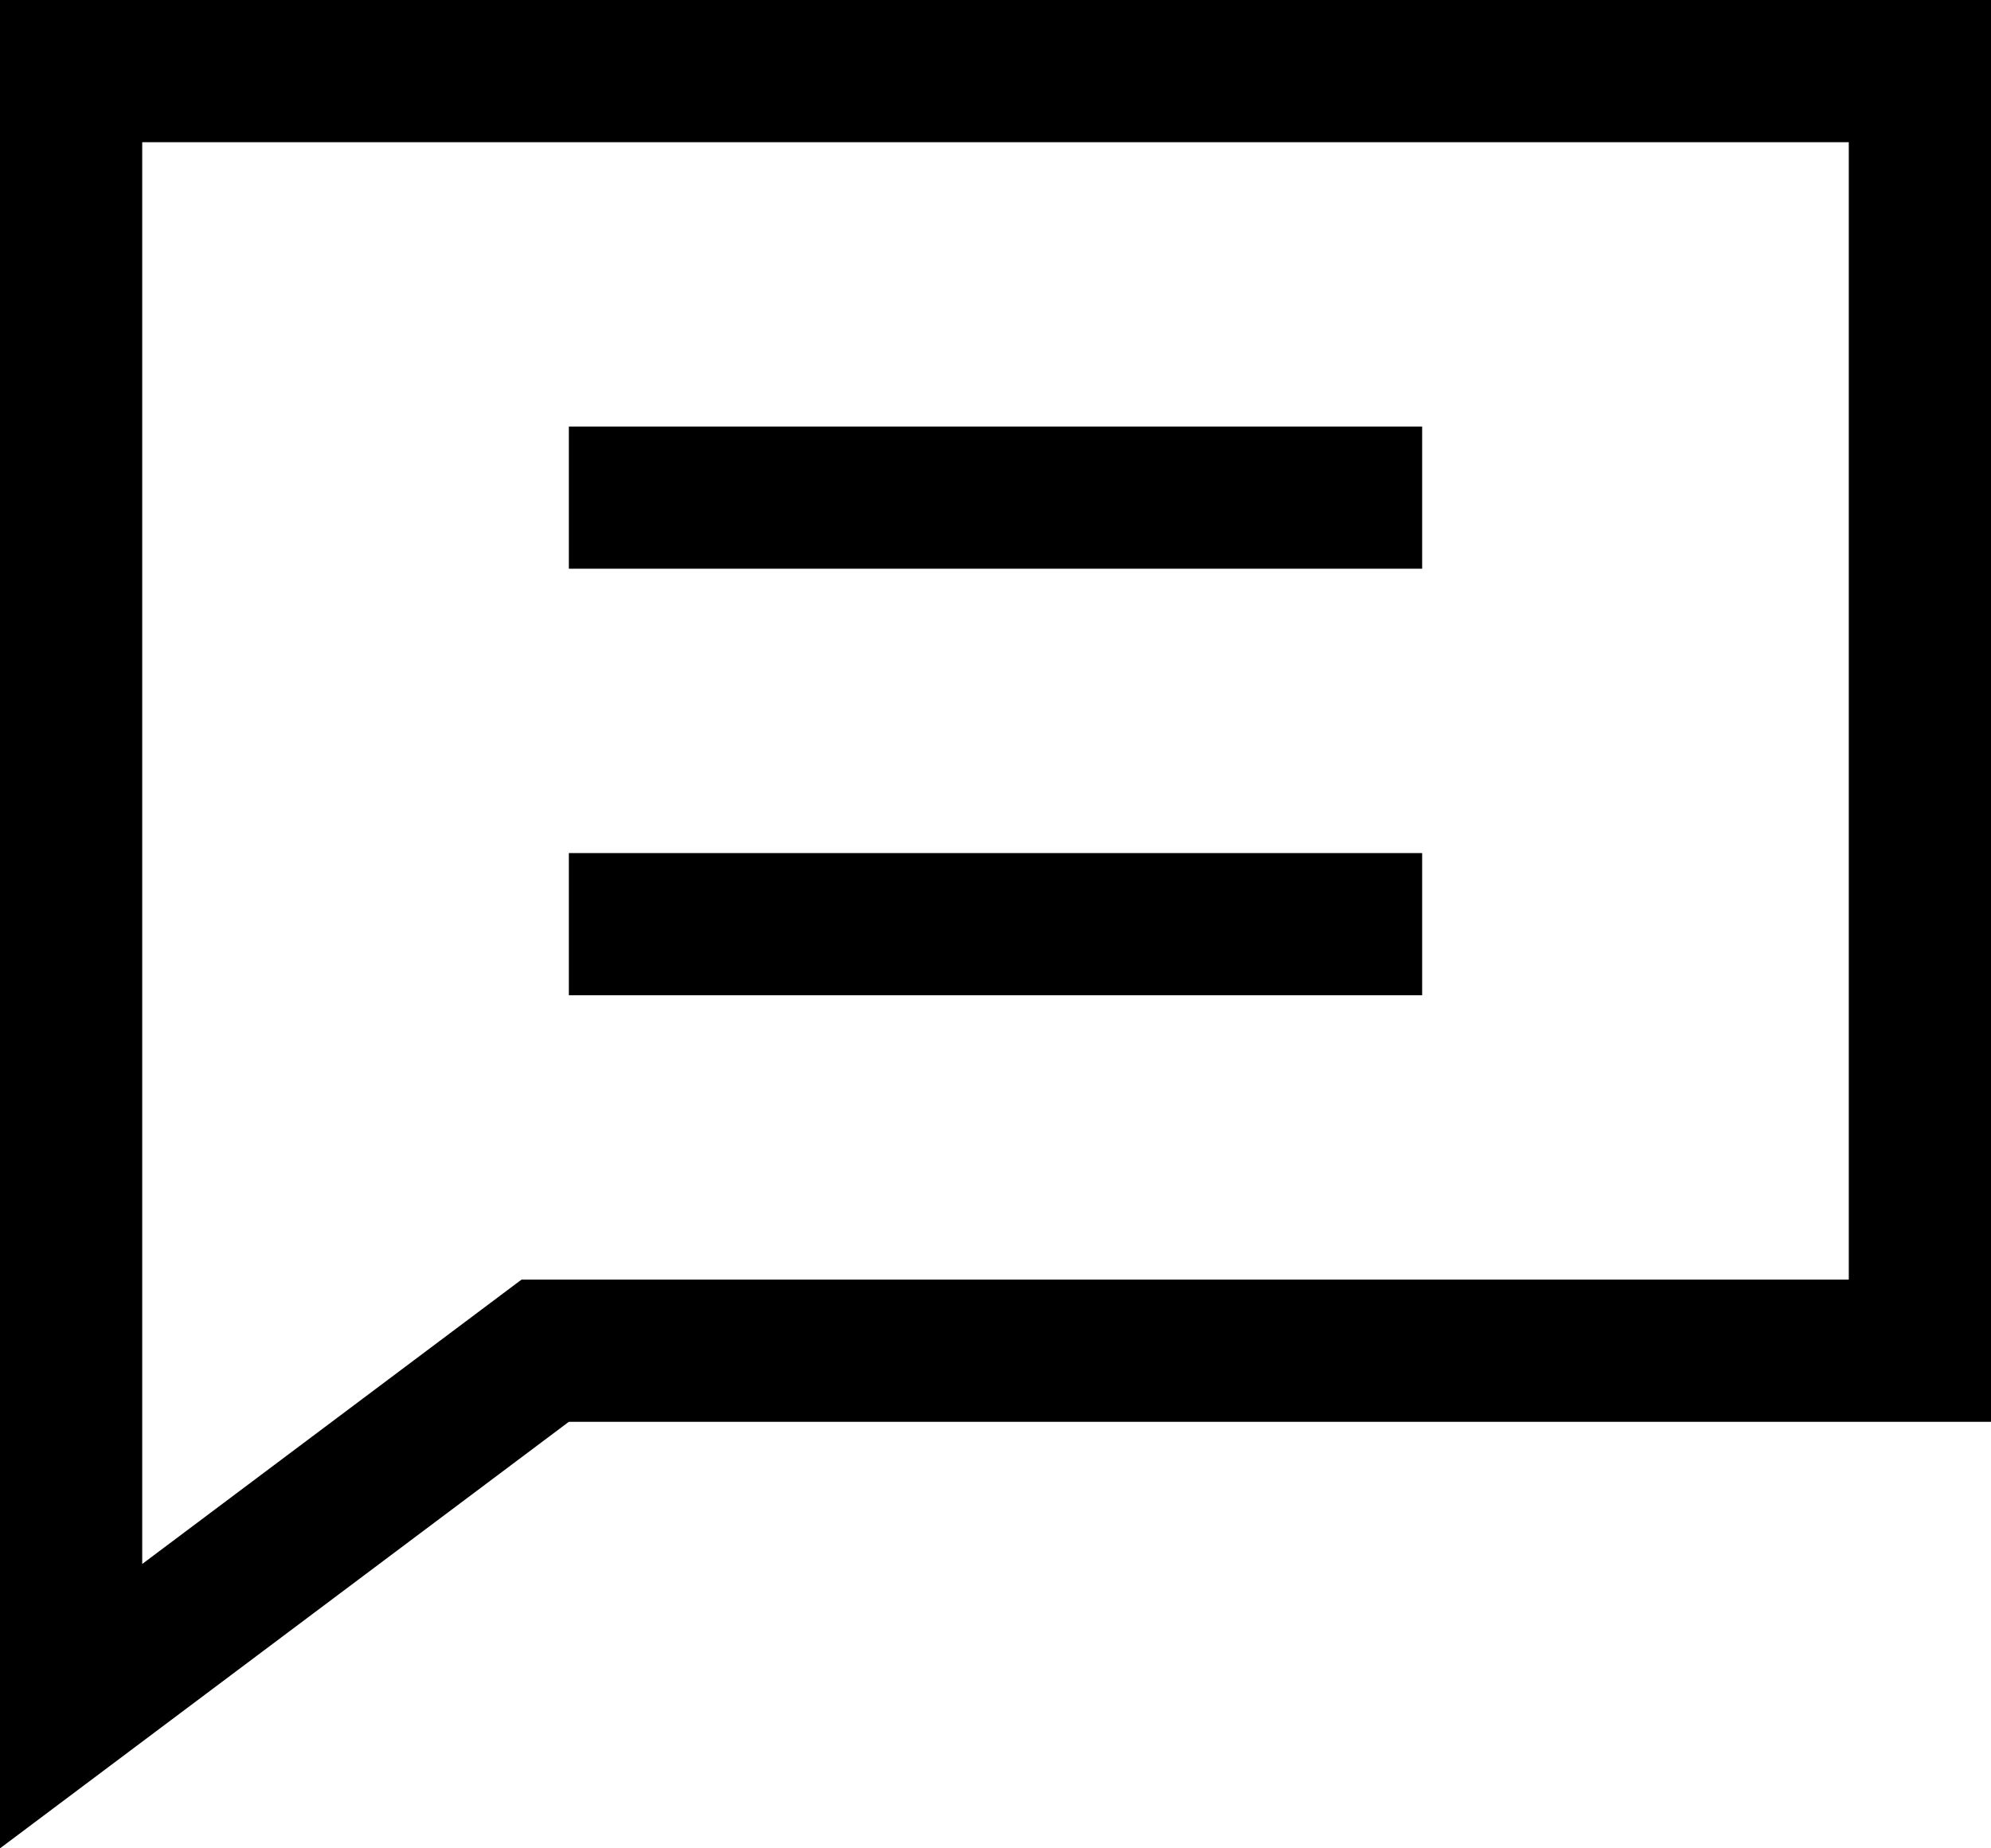 <svg width="14" height="13" viewBox="0 0 14 13" xmlns="http://www.w3.org/2000/svg">
<path d="M4 3H10V4H4V3Z"/>
<path d="M10 6H4V7H10V6Z"/>
<path fill-rule="evenodd" clip-rule="evenodd" d="M4 10H14V0H0V13L4 10ZM1 11L3.667 9H13V1H1V11Z"/>
</svg>
